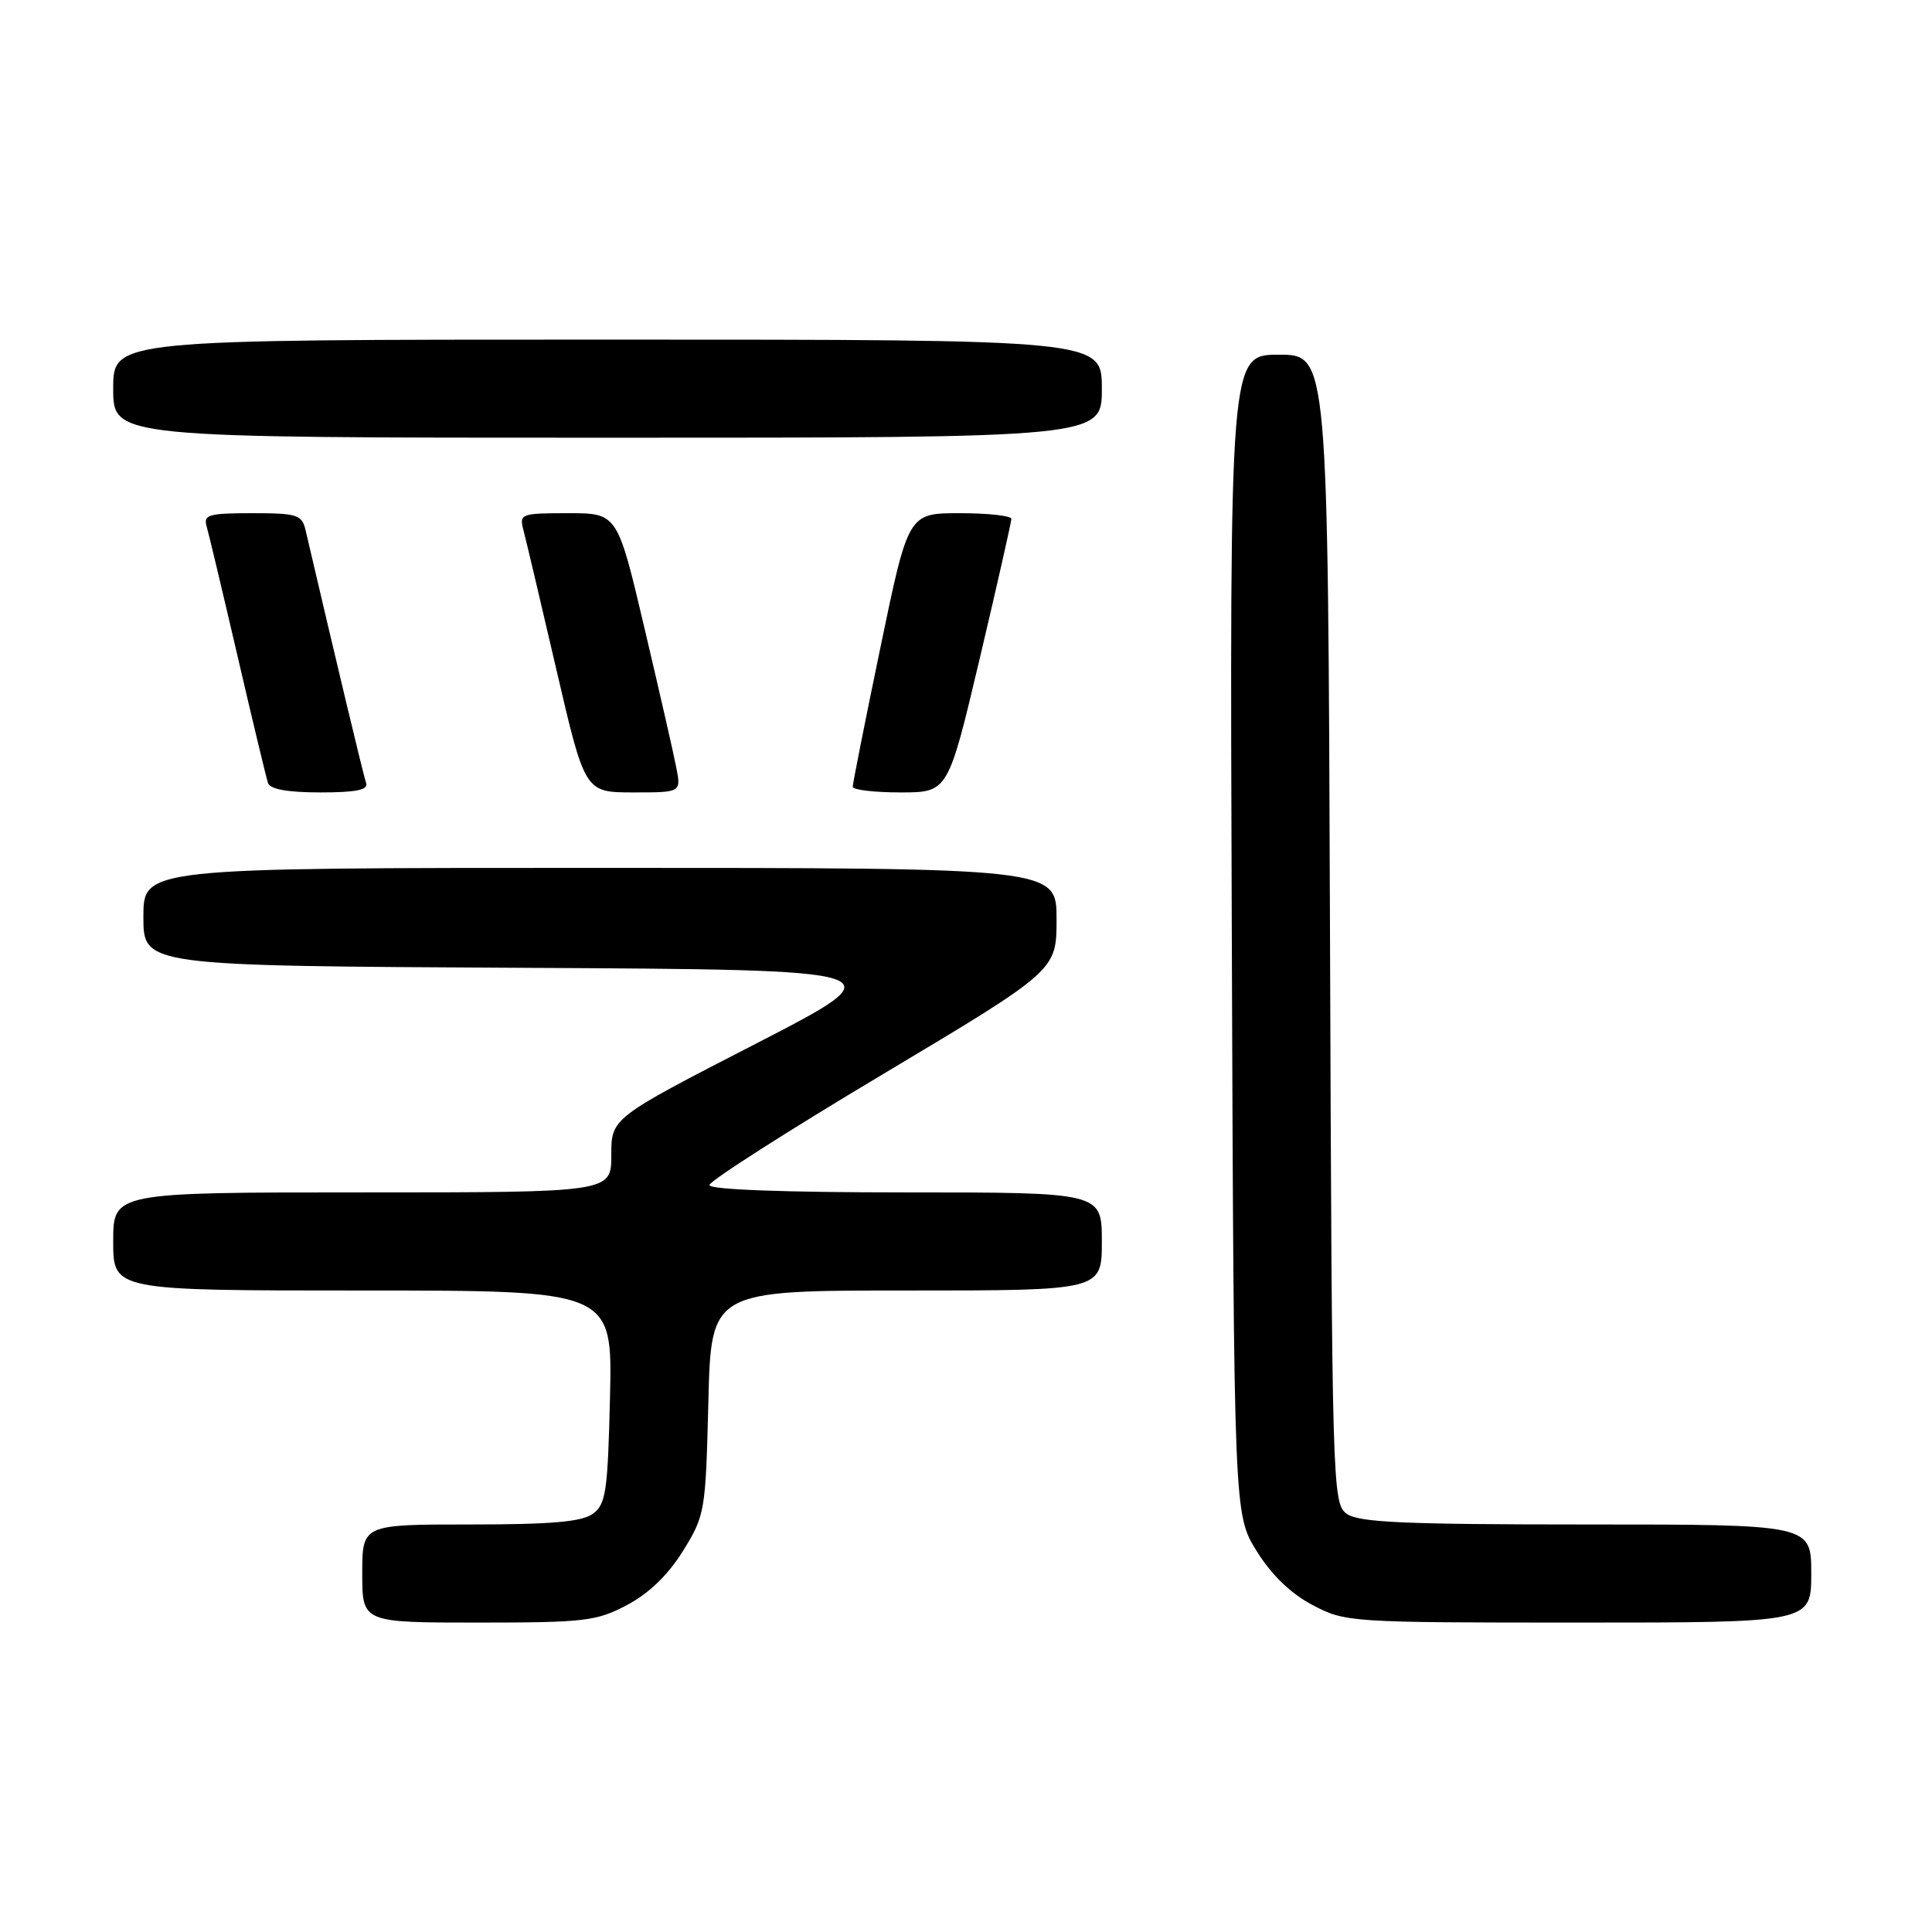 <?xml version="1.0" encoding="UTF-8" standalone="no"?>
<!DOCTYPE svg PUBLIC "-//W3C//DTD SVG 1.1//EN" "http://www.w3.org/Graphics/SVG/1.1/DTD/svg11.dtd" >
<svg xmlns="http://www.w3.org/2000/svg" xmlns:xlink="http://www.w3.org/1999/xlink" version="1.1" viewBox="0 0 256 256">
 <g >
 <path fill="currentColor"
d=" M 83.09 212.67 C 85.99 211.14 88.53 208.68 90.50 205.51 C 93.42 200.79 93.50 200.28 93.86 185.83 C 94.22 171.00 94.22 171.00 120.11 171.00 C 146.00 171.00 146.00 171.00 146.00 164.50 C 146.00 158.00 146.00 158.00 120.00 158.00 C 103.92 158.00 94.00 157.63 94.00 157.03 C 94.00 156.50 104.35 149.88 117.00 142.33 C 140.00 128.59 140.00 128.59 140.00 121.79 C 140.00 115.00 140.00 115.00 79.50 115.00 C 19.00 115.00 19.00 115.00 19.00 121.49 C 19.00 127.98 19.00 127.98 69.09 128.24 C 119.17 128.50 119.17 128.50 100.09 138.33 C 81.00 148.15 81.00 148.15 81.00 153.08 C 81.00 158.00 81.00 158.00 48.00 158.00 C 15.00 158.00 15.00 158.00 15.00 164.50 C 15.00 171.00 15.00 171.00 48.08 171.00 C 81.15 171.00 81.15 171.00 80.83 185.08 C 80.53 197.65 80.29 199.32 78.56 200.58 C 77.10 201.65 73.08 202.00 62.31 202.00 C 48.00 202.00 48.00 202.00 48.00 208.50 C 48.00 215.00 48.00 215.00 63.34 215.00 C 77.48 215.00 79.03 214.82 83.09 212.67 Z  M 240.00 208.50 C 240.00 202.00 240.00 202.00 210.19 202.00 C 186.03 202.00 180.01 201.73 178.44 200.58 C 176.55 199.20 176.49 197.08 176.23 123.08 C 175.96 47.00 175.96 47.00 169.45 47.00 C 162.94 47.00 162.94 47.00 163.22 123.83 C 163.50 200.66 163.50 200.66 166.50 205.50 C 168.47 208.68 171.01 211.14 173.91 212.67 C 178.25 214.96 178.80 215.00 209.16 215.00 C 240.00 215.00 240.00 215.00 240.00 208.50 Z  M 48.51 103.75 C 48.16 102.75 44.64 88.03 40.49 70.25 C 40.01 68.20 39.38 68.00 33.41 68.00 C 27.65 68.00 26.93 68.21 27.38 69.75 C 27.66 70.71 29.51 78.47 31.49 87.00 C 33.47 95.53 35.28 103.06 35.51 103.75 C 35.79 104.58 38.13 105.00 42.44 105.00 C 47.20 105.00 48.82 104.67 48.51 103.75 Z  M 89.62 101.75 C 89.28 99.96 87.38 91.64 85.40 83.25 C 81.81 68.00 81.81 68.00 75.29 68.00 C 69.02 68.00 68.79 68.09 69.36 70.25 C 69.69 71.49 71.65 79.81 73.73 88.75 C 77.50 104.99 77.50 104.99 83.88 105.00 C 90.25 105.00 90.25 105.00 89.62 101.75 Z  M 129.82 87.25 C 132.13 77.49 134.01 69.16 134.01 68.75 C 134.00 68.34 130.93 68.00 127.18 68.00 C 120.35 68.00 120.35 68.00 116.67 85.75 C 114.64 95.51 112.99 103.84 112.99 104.25 C 113.00 104.66 115.84 105.00 119.31 105.00 C 125.62 105.00 125.62 105.00 129.82 87.25 Z  M 146.00 51.50 C 146.00 45.00 146.00 45.00 80.50 45.00 C 15.00 45.00 15.00 45.00 15.00 51.50 C 15.00 58.00 15.00 58.00 80.50 58.00 C 146.00 58.00 146.00 58.00 146.00 51.50 Z "/>
</g>
</svg>